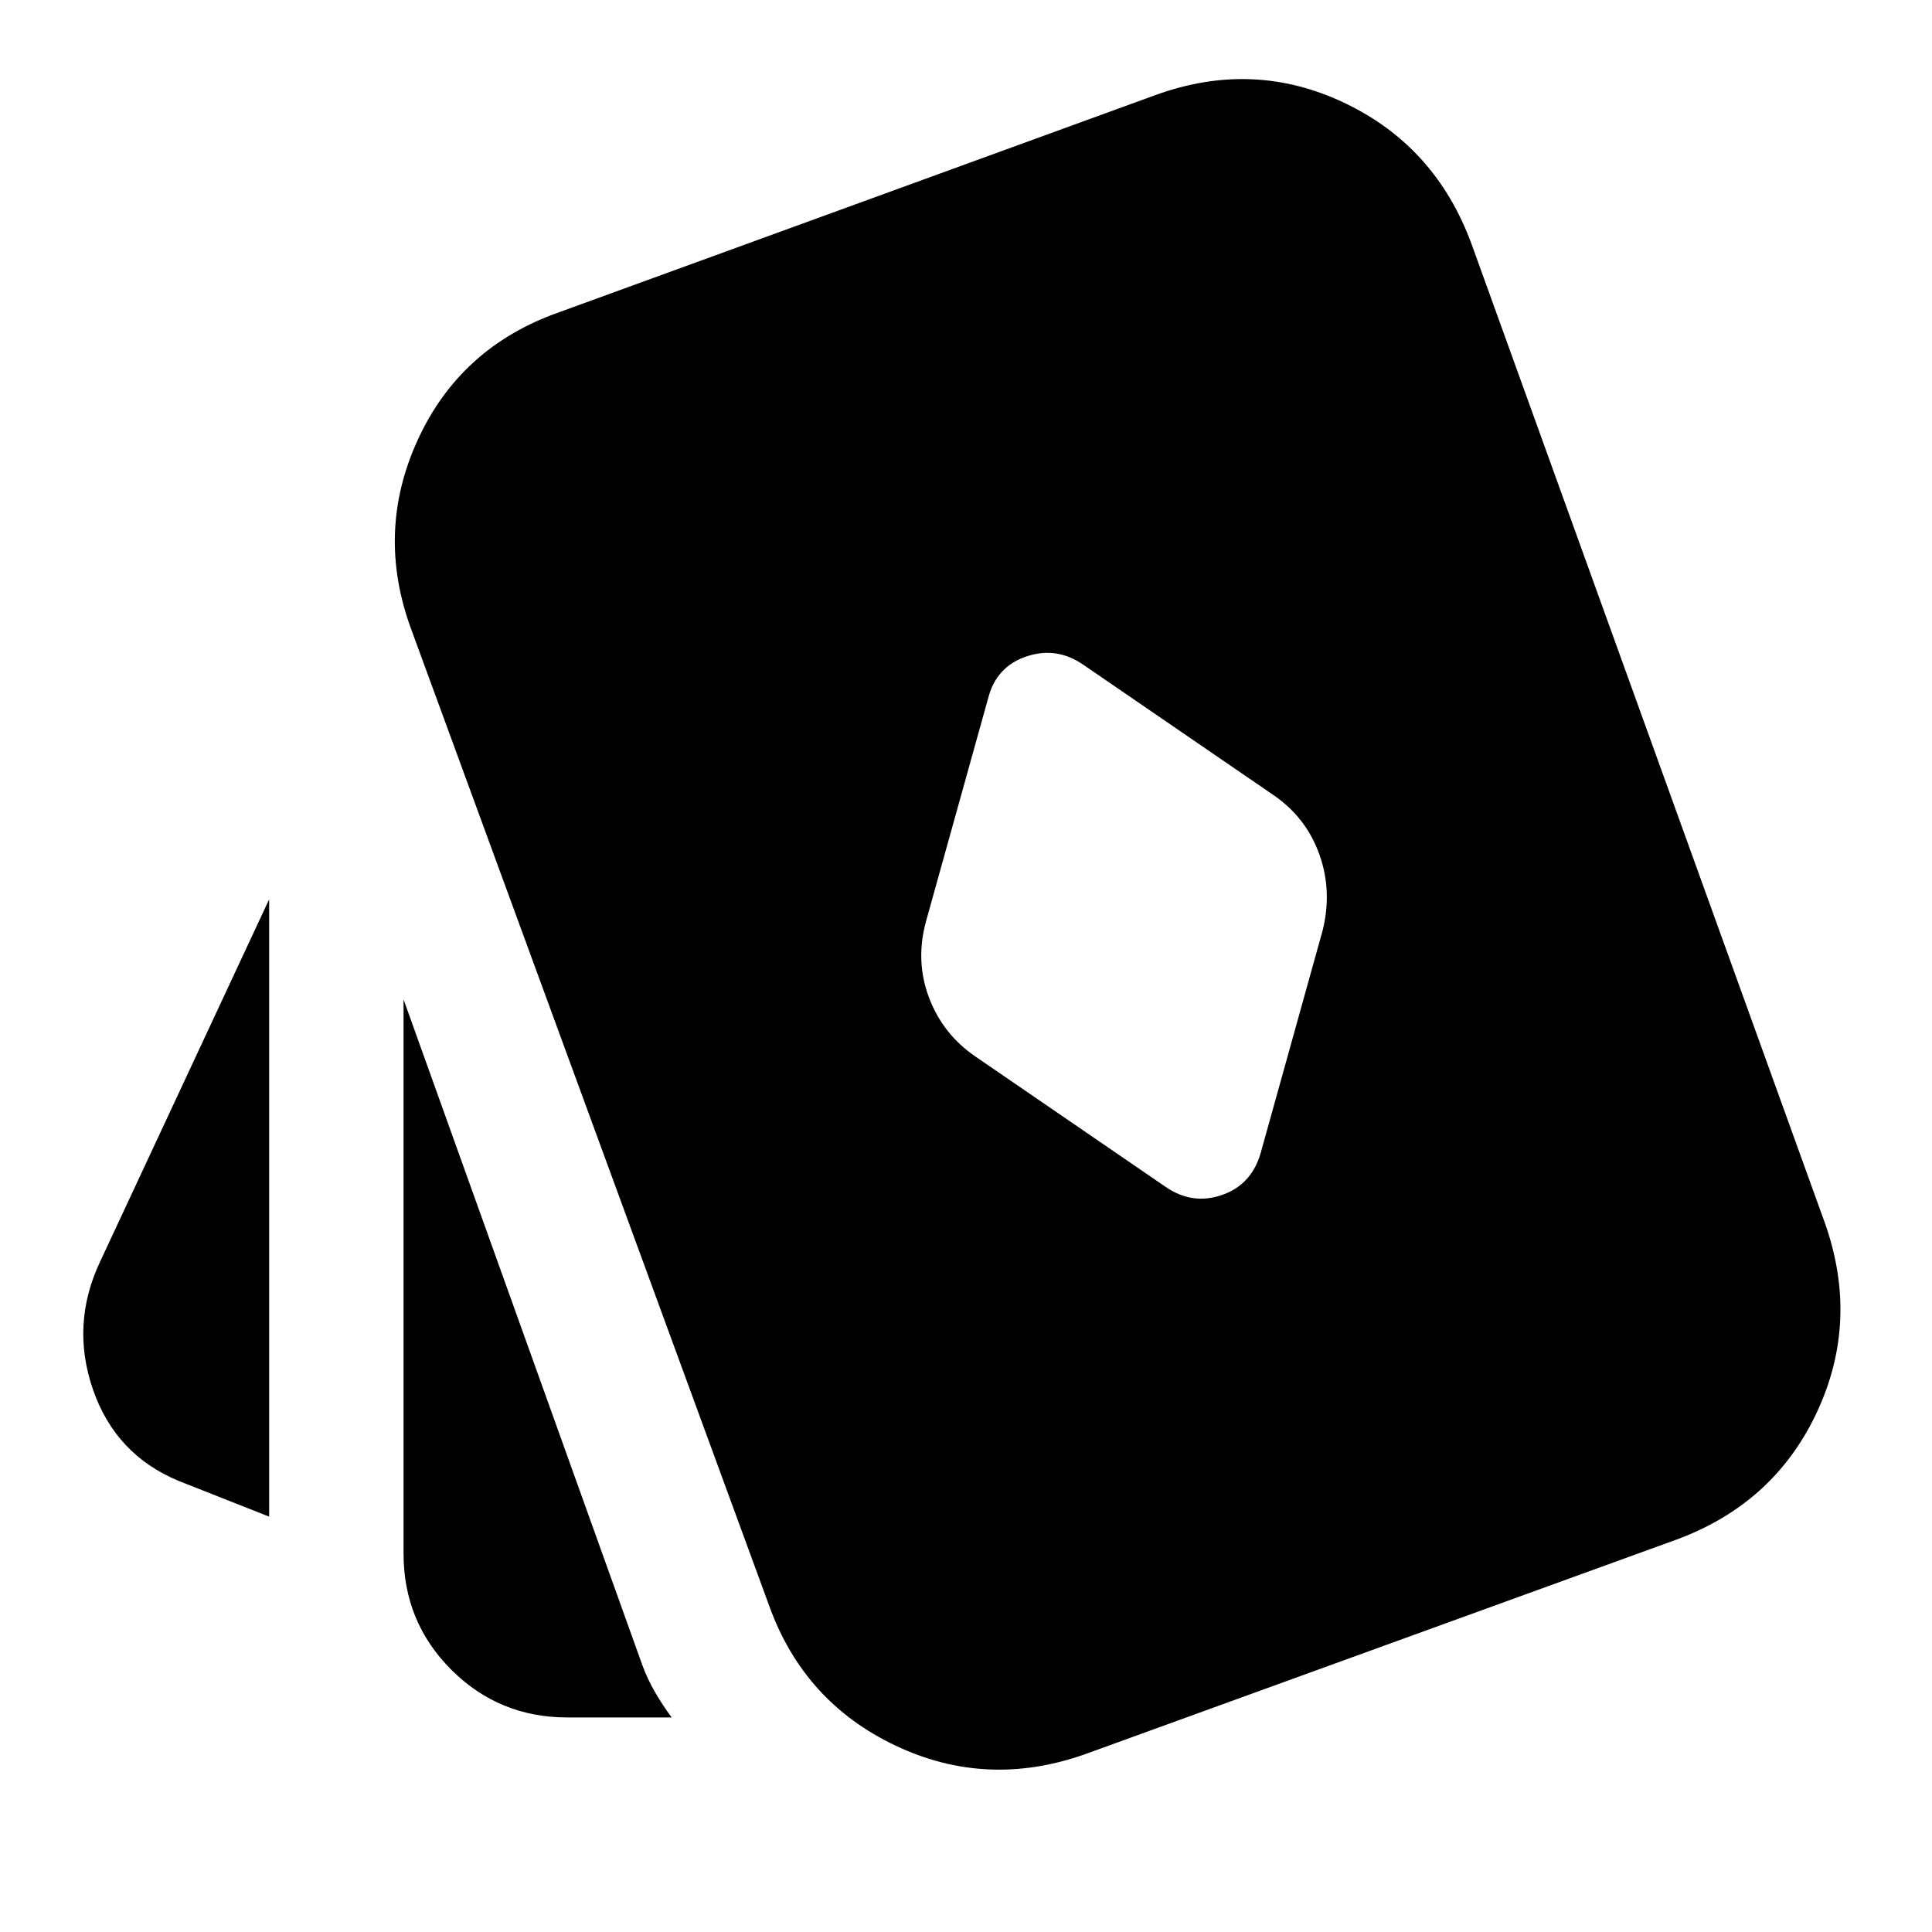 <svg xmlns="http://www.w3.org/2000/svg" height="24" viewBox="0 -960 960 960" width="24"><path d="m626.39-386.96 30.74-110.39q5-19.82-1.56-38.15-6.57-18.33-22.83-29.46l-94.52-64.78q-13.26-9.13-28.24-4.06Q495-628.74 491-613.04l-30.74 110.39q-5.56 19.82 1.28 38.15 6.85 18.33 23.11 29.46l94.52 64.78q13.26 9.13 27.96 4.06 14.7-5.06 19.26-20.76ZM133.74-206.39l-44.91-17.74q-31.44-13-42.66-45.5-11.21-32.5 3.79-63.93l83.78-179.57v306.74Zm148.22 99.78q-34 0-57.72-23.72-23.72-23.71-23.72-57.71v-275.35l118.65 330.78q2.57 7 6.35 13.5t8.22 12.5h-51.78Zm257.21 18.26q-48.78 17.26-94.21-4.28-45.44-21.54-62.7-69.33l-177.91-485.3q-17.83-48.35 3.28-94.28 21.11-45.94 69.89-63.2l296.31-107.91q48.78-17.83 94.21 3.78 45.44 21.61 63.26 70.39L906.78-352.3q17.26 48.78-4.06 94.21-21.33 45.44-70.11 63.26L539.17-88.35Z"/></svg>
